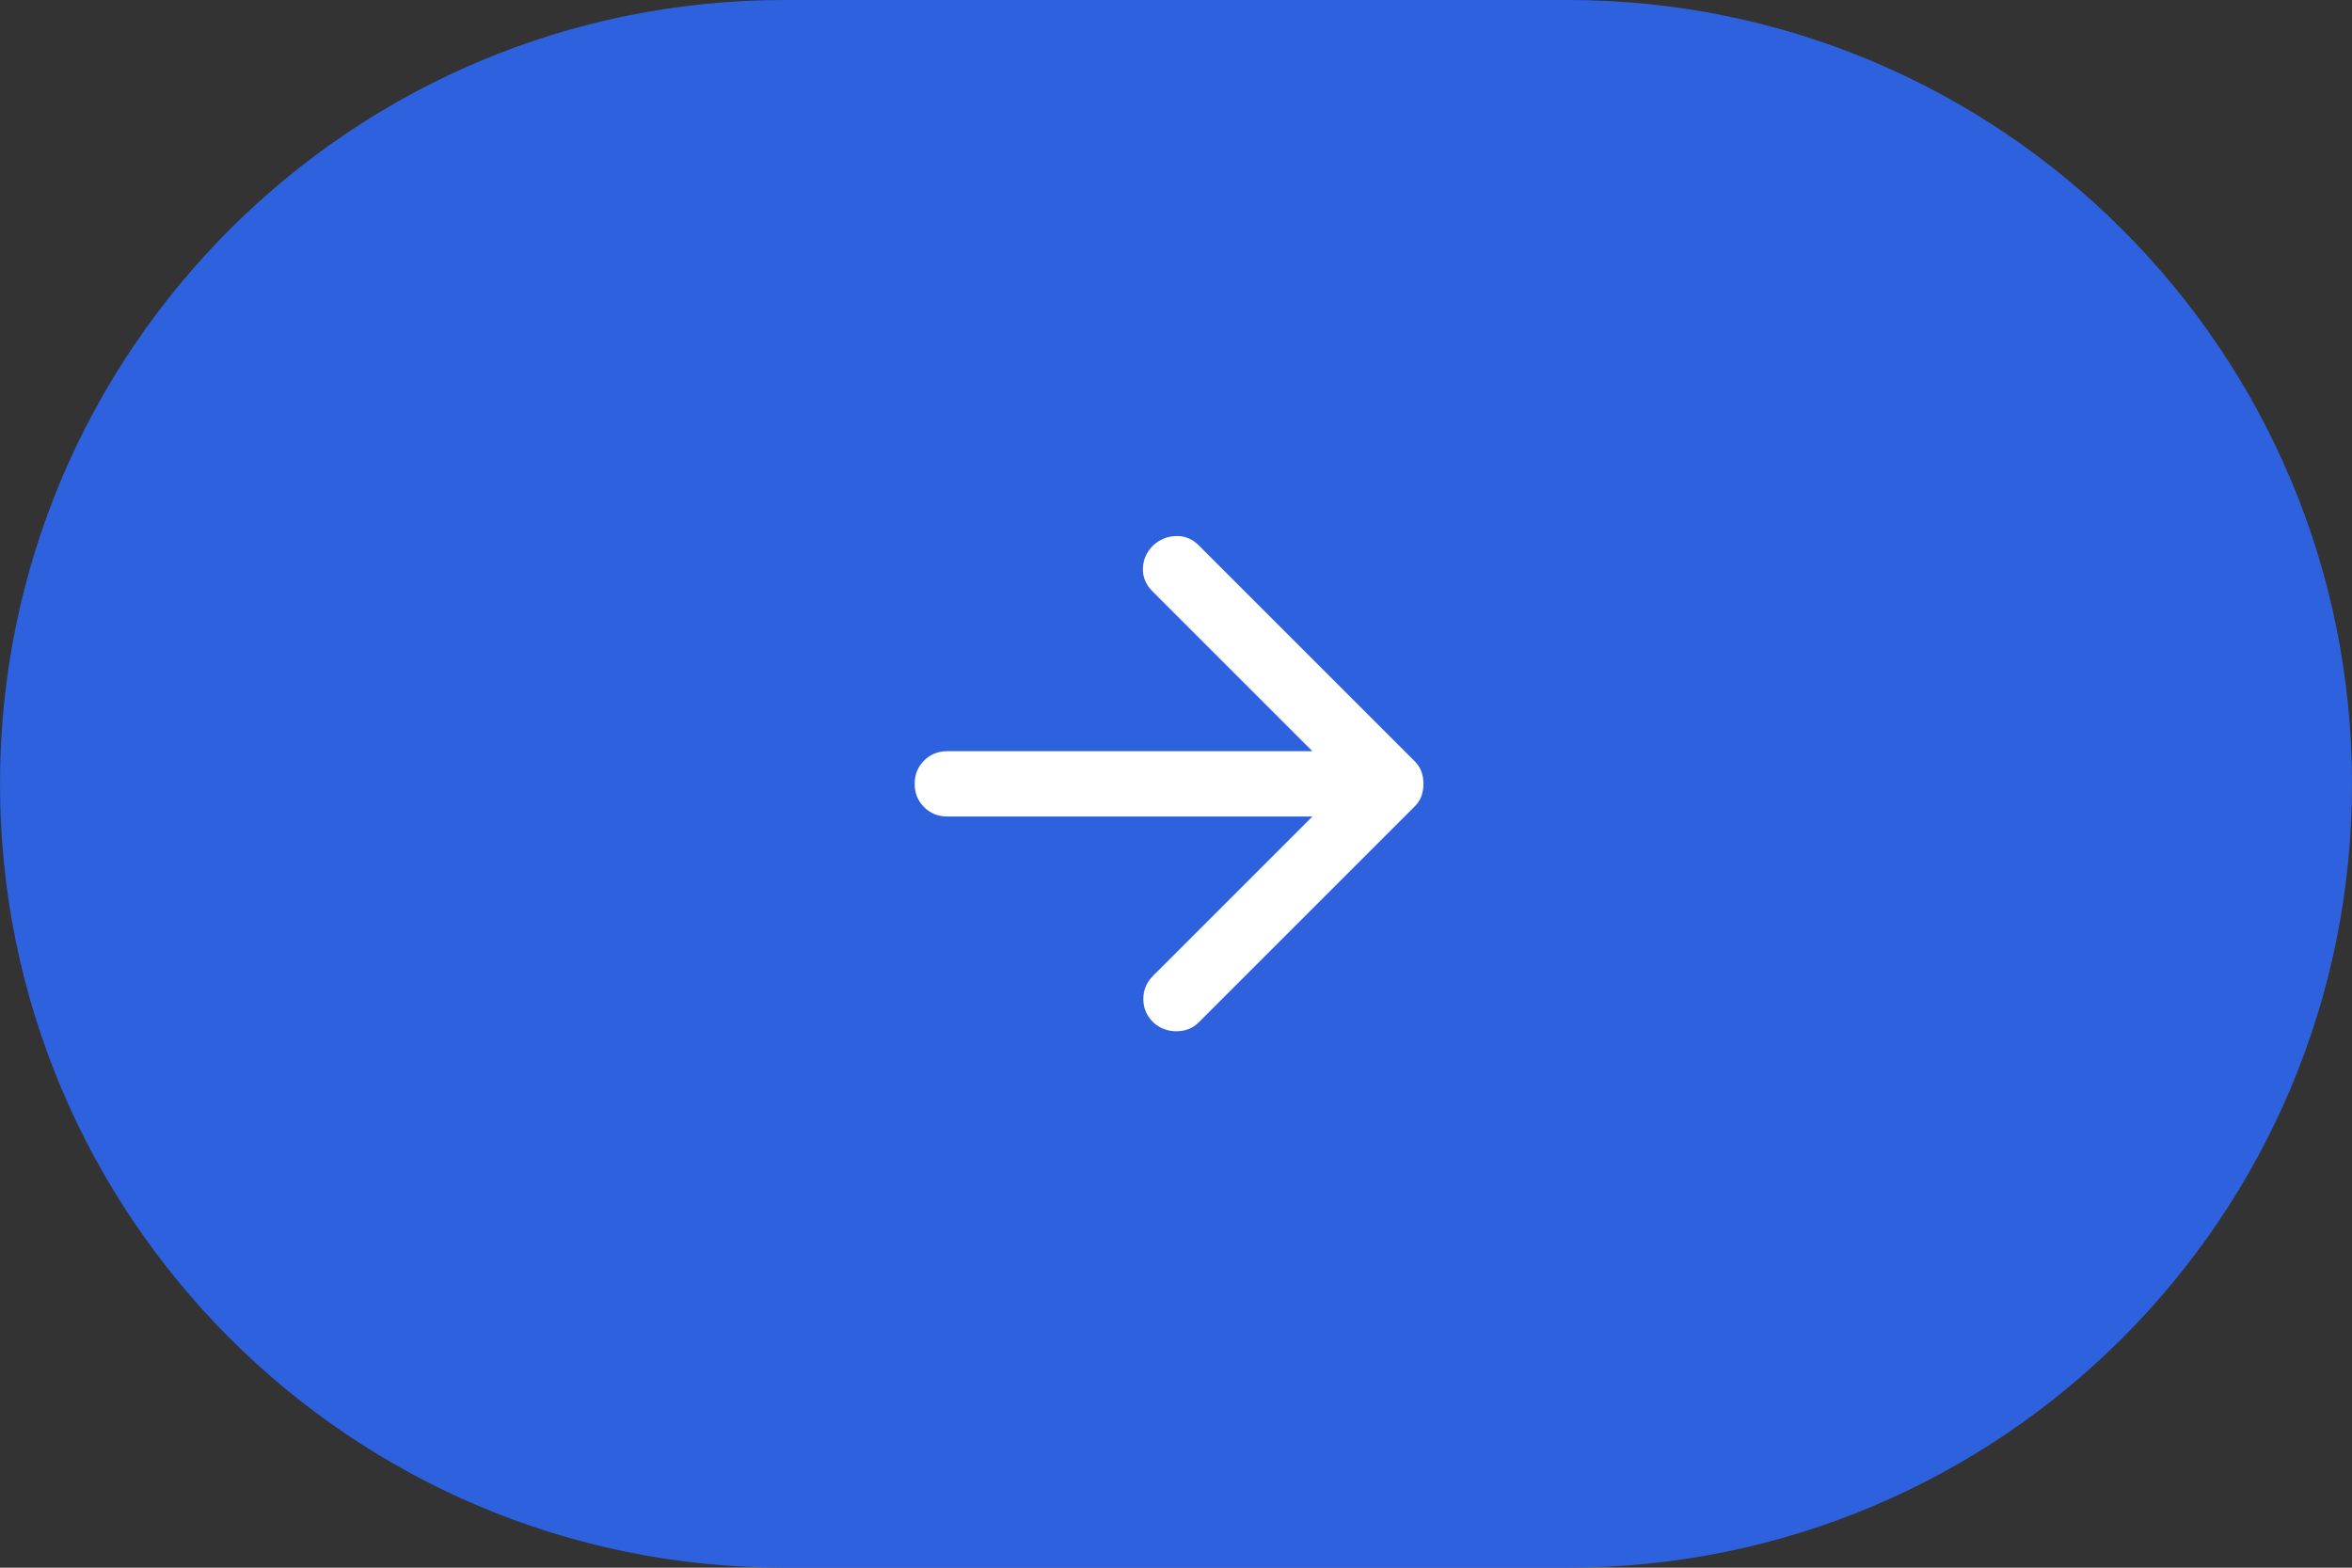 <svg width="72" height="48" viewBox="0 0 72 48" fill="none" xmlns="http://www.w3.org/2000/svg">
<rect x="0" y="0" width="72" height="48" fill="#333333" stroke="none"/>
<path d="M0 24C0 10.745 10.745 0 24 0H48C61.255 0 72 10.745 72 24C72 37.255 61.255 48 48 48H24C10.745 48 0 37.255 0 24Z" fill="#2D61DE"/>
<mask id="mask0_2002_377" style="mask-type:alpha" maskUnits="userSpaceOnUse" x="24" y="12" width="24" height="24">
<rect x="24" y="12" width="24" height="24" fill="#D9D9D9"/>
</mask>
<g mask="url(#mask0_2002_377)">
<path d="M40.175 25H29C28.717 25 28.479 24.904 28.288 24.712C28.096 24.521 28 24.283 28 24C28 23.717 28.096 23.479 28.288 23.288C28.479 23.096 28.717 23 29 23H40.175L35.275 18.1C35.075 17.9 34.979 17.667 34.987 17.4C34.996 17.133 35.1 16.9 35.3 16.7C35.5 16.517 35.733 16.421 36 16.413C36.267 16.404 36.5 16.5 36.7 16.7L43.3 23.3C43.4 23.4 43.471 23.508 43.513 23.625C43.554 23.742 43.575 23.867 43.575 24C43.575 24.133 43.554 24.258 43.513 24.375C43.471 24.492 43.4 24.6 43.3 24.7L36.7 31.3C36.517 31.483 36.288 31.575 36.013 31.575C35.737 31.575 35.5 31.483 35.3 31.3C35.1 31.1 35 30.863 35 30.587C35 30.312 35.1 30.075 35.3 29.875L40.175 25Z" fill="white"/>
</g>
<path d="M2.5 24C2.5 11.574 12.574 1.5 25 1.5H47C59.426 1.5 69.5 11.574 69.5 24C69.5 36.426 59.426 46.5 47 46.5H25C12.574 46.5 2.5 36.426 2.5 24Z" stroke="#2D61DE"/>
</svg>
